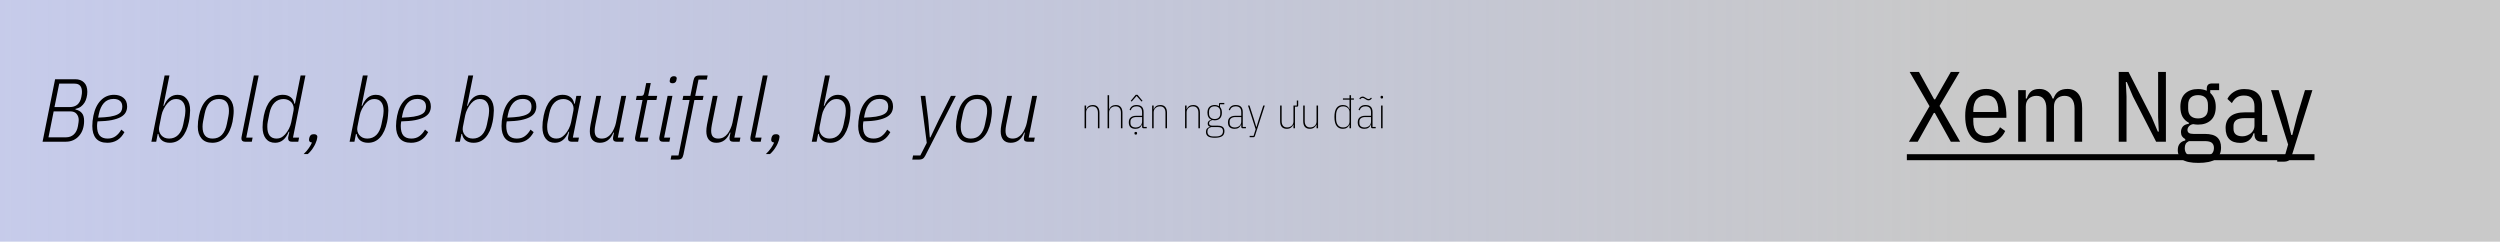 <svg width="1676" height="162" viewBox="0 0 1676 162" fill="none" xmlns="http://www.w3.org/2000/svg">
<rect width="1676" height="162" fill="url(#paint0_linear_428_23)"/>
<path d="M36.939 53.12H50.379C52.899 53.12 54.879 53.84 56.319 55.28C57.799 56.68 58.539 58.78 58.539 61.58C58.539 62.86 58.379 64.12 58.059 65.36C57.779 66.6 57.319 67.74 56.679 68.78C56.039 69.82 55.219 70.72 54.219 71.48C53.219 72.2 52.019 72.7 50.619 72.98L50.559 73.4C52.439 73.8 53.879 74.6 54.879 75.8C55.879 76.96 56.379 78.72 56.379 81.08C56.379 83.04 56.099 84.88 55.539 86.6C54.979 88.28 54.159 89.74 53.079 90.98C52.039 92.22 50.759 93.2 49.239 93.92C47.719 94.64 46.019 95 44.139 95H28.539L36.939 53.12ZM44.199 92.06C46.319 92.06 48.079 91.42 49.479 90.14C50.879 88.86 51.799 87.02 52.239 84.62C52.439 83.5 52.579 82.62 52.659 81.98C52.739 81.34 52.779 80.86 52.779 80.54C52.779 78.86 52.299 77.46 51.339 76.34C50.419 75.22 48.999 74.66 47.079 74.66H35.979L32.499 92.06H44.199ZM46.719 71.78C51.039 71.78 53.639 69.54 54.519 65.06C54.719 64.14 54.839 63.4 54.879 62.84C54.919 62.28 54.939 61.84 54.939 61.52C54.939 59.84 54.559 58.52 53.799 57.56C53.039 56.56 51.719 56.06 49.839 56.06H39.699L36.519 71.78H46.719ZM71.965 95.72C68.565 95.72 66.025 94.74 64.345 92.78C62.705 90.82 61.885 88.06 61.885 84.5C61.885 83.46 61.945 82.34 62.065 81.14C62.225 79.9 62.405 78.74 62.605 77.66C63.485 73.26 65.125 69.82 67.525 67.34C69.965 64.82 72.945 63.56 76.465 63.56C78.985 63.56 81.065 64.22 82.705 65.54C84.385 66.86 85.225 68.82 85.225 71.42C85.225 72.9 84.885 74.24 84.205 75.44C83.565 76.6 82.465 77.62 80.905 78.5C79.345 79.34 77.285 80.02 74.725 80.54C72.205 81.02 69.085 81.3 65.365 81.38C65.245 81.98 65.165 82.56 65.125 83.12C65.085 83.64 65.065 84.08 65.065 84.44C65.065 87.36 65.645 89.5 66.805 90.86C68.005 92.22 69.785 92.9 72.145 92.9C74.265 92.9 76.065 92.36 77.545 91.28C79.025 90.2 80.285 88.74 81.325 86.9L83.425 88.58C82.145 90.98 80.525 92.78 78.565 93.98C76.645 95.14 74.445 95.72 71.965 95.72ZM76.165 66.32C73.445 66.32 71.265 67.24 69.625 69.08C68.025 70.88 66.905 73.34 66.265 76.46L65.785 78.86C69.025 78.74 71.685 78.52 73.765 78.2C75.885 77.84 77.545 77.36 78.745 76.76C79.985 76.16 80.825 75.44 81.265 74.6C81.745 73.72 81.985 72.72 81.985 71.6C81.985 69.72 81.445 68.38 80.365 67.58C79.325 66.74 77.925 66.32 76.165 66.32ZM110.361 50.6H113.601L109.521 70.94H109.941C111.941 66.02 114.981 63.56 119.061 63.56C121.701 63.56 123.761 64.5 125.241 66.38C126.721 68.22 127.461 70.76 127.461 74C127.461 74.96 127.381 76.16 127.221 77.6C127.101 79 126.901 80.38 126.621 81.74C125.701 86.22 124.141 89.68 121.941 92.12C119.781 94.52 117.101 95.72 113.901 95.72C111.781 95.72 110.041 95.22 108.681 94.22C107.321 93.18 106.481 91.7 106.161 89.78H105.741L104.721 95H101.481L110.361 50.6ZM113.361 92.9C115.761 92.9 117.781 92.1 119.421 90.5C121.061 88.86 122.201 86.48 122.841 83.36L123.981 77.66C124.061 77.18 124.121 76.64 124.161 76.04C124.241 75.44 124.281 74.86 124.281 74.3C124.281 71.7 123.741 69.74 122.661 68.42C121.621 67.06 120.081 66.38 118.041 66.38C116.921 66.38 115.921 66.6 115.041 67.04C114.161 67.48 113.261 68.2 112.341 69.2C111.341 70.32 110.481 71.6 109.761 73.04C109.041 74.44 108.541 75.84 108.261 77.24L106.701 85.1C106.501 86.14 106.521 87.14 106.761 88.1C107.001 89.02 107.421 89.84 108.021 90.56C108.621 91.28 109.381 91.86 110.301 92.3C111.221 92.7 112.241 92.9 113.361 92.9ZM142.327 95.72C139.127 95.72 136.707 94.74 135.067 92.78C133.427 90.82 132.607 88.22 132.607 84.98C132.607 83.82 132.667 82.62 132.787 81.38C132.947 80.1 133.147 78.86 133.387 77.66C133.787 75.54 134.387 73.62 135.187 71.9C135.987 70.14 136.947 68.66 138.067 67.46C139.227 66.22 140.547 65.26 142.027 64.58C143.507 63.9 145.147 63.56 146.947 63.56C150.147 63.56 152.567 64.54 154.207 66.5C155.847 68.46 156.667 71.06 156.667 74.3C156.667 75.46 156.587 76.68 156.427 77.96C156.307 79.2 156.127 80.42 155.887 81.62C155.447 83.74 154.827 85.68 154.027 87.44C153.267 89.16 152.307 90.64 151.147 91.88C150.027 93.08 148.727 94.02 147.247 94.7C145.767 95.38 144.127 95.72 142.327 95.72ZM142.507 92.9C145.107 92.9 147.187 92.06 148.747 90.38C150.347 88.7 151.467 86.24 152.107 83L153.127 77.9C153.367 76.7 153.487 75.52 153.487 74.36C153.487 69.04 151.247 66.38 146.767 66.38C144.167 66.38 142.067 67.22 140.467 68.9C138.907 70.58 137.807 73.04 137.167 76.28L136.147 81.38C135.907 82.58 135.787 83.76 135.787 84.92C135.787 90.24 138.027 92.9 142.507 92.9ZM164.246 95C162.646 95 161.846 94.28 161.846 92.84C161.846 92.6 161.866 92.32 161.906 92C161.946 91.64 162.006 91.32 162.086 91.04L170.186 50.6H173.426L165.086 92.24H169.346L168.806 95H164.246ZM195.585 95C193.985 95 193.185 94.28 193.185 92.84C193.185 92.6 193.185 92.34 193.185 92.06C193.225 91.74 193.285 91.48 193.365 91.28L193.965 88.34H193.545C191.545 93.26 188.505 95.72 184.425 95.72C181.785 95.72 179.725 94.8 178.245 92.96C176.765 91.08 176.025 88.52 176.025 85.28C176.025 84.32 176.085 83.14 176.205 81.74C176.365 80.3 176.585 78.9 176.865 77.54C177.785 73.06 179.325 69.62 181.485 67.22C183.685 64.78 186.385 63.56 189.585 63.56C191.705 63.56 193.445 64.08 194.805 65.12C196.165 66.12 197.005 67.58 197.325 69.5H197.745L201.525 50.6H204.765L196.425 92.24H200.505L199.965 95H195.585ZM185.445 92.9C186.565 92.9 187.565 92.68 188.445 92.24C189.325 91.8 190.225 91.08 191.145 90.08C192.145 88.96 193.005 87.7 193.725 86.3C194.445 84.86 194.945 83.44 195.225 82.04L196.785 74.18C196.985 73.14 196.965 72.16 196.725 71.24C196.485 70.28 196.065 69.44 195.465 68.72C194.865 68 194.105 67.44 193.185 67.04C192.265 66.6 191.245 66.38 190.125 66.38C187.725 66.38 185.705 67.2 184.065 68.84C182.425 70.44 181.285 72.8 180.645 75.92L179.505 81.62C179.425 82.1 179.345 82.64 179.265 83.24C179.225 83.84 179.205 84.42 179.205 84.98C179.205 87.58 179.725 89.56 180.765 90.92C181.845 92.24 183.405 92.9 185.445 92.9ZM210.475 89.96C211.195 89.96 211.755 90.12 212.155 90.44C212.555 90.76 212.755 91.18 212.755 91.7C212.755 91.98 212.695 92.36 212.575 92.84C212.495 93.28 212.415 93.66 212.335 93.98C212.135 94.66 211.855 95.4 211.495 96.2C211.135 97.04 210.695 97.86 210.175 98.66C209.695 99.5 209.115 100.32 208.435 101.12C207.795 101.92 207.095 102.64 206.335 103.28H203.575C205.015 101.92 206.175 100.58 207.055 99.26C207.935 97.98 208.635 96.74 209.155 95.54C207.835 95.42 207.175 94.84 207.175 93.8C207.175 93.28 207.275 92.68 207.475 92C207.675 91.4 207.975 90.92 208.375 90.56C208.815 90.16 209.515 89.96 210.475 89.96ZM243.252 50.6H246.492L242.412 70.94H242.832C244.832 66.02 247.872 63.56 251.952 63.56C254.592 63.56 256.652 64.5 258.132 66.38C259.612 68.22 260.352 70.76 260.352 74C260.352 74.96 260.272 76.16 260.112 77.6C259.992 79 259.792 80.38 259.512 81.74C258.592 86.22 257.032 89.68 254.832 92.12C252.672 94.52 249.992 95.72 246.792 95.72C244.672 95.72 242.932 95.22 241.572 94.22C240.212 93.18 239.372 91.7 239.052 89.78H238.632L237.612 95H234.372L243.252 50.6ZM246.252 92.9C248.652 92.9 250.672 92.1 252.312 90.5C253.952 88.86 255.092 86.48 255.732 83.36L256.872 77.66C256.952 77.18 257.012 76.64 257.052 76.04C257.132 75.44 257.172 74.86 257.172 74.3C257.172 71.7 256.632 69.74 255.552 68.42C254.512 67.06 252.972 66.38 250.932 66.38C249.812 66.38 248.812 66.6 247.932 67.04C247.052 67.48 246.152 68.2 245.232 69.2C244.232 70.32 243.372 71.6 242.652 73.04C241.932 74.44 241.432 75.84 241.152 77.24L239.592 85.1C239.392 86.14 239.412 87.14 239.652 88.1C239.892 89.02 240.312 89.84 240.912 90.56C241.512 91.28 242.272 91.86 243.192 92.3C244.112 92.7 245.132 92.9 246.252 92.9ZM275.578 95.72C272.178 95.72 269.638 94.74 267.958 92.78C266.318 90.82 265.498 88.06 265.498 84.5C265.498 83.46 265.558 82.34 265.678 81.14C265.838 79.9 266.018 78.74 266.218 77.66C267.098 73.26 268.738 69.82 271.138 67.34C273.578 64.82 276.558 63.56 280.078 63.56C282.598 63.56 284.678 64.22 286.318 65.54C287.998 66.86 288.838 68.82 288.838 71.42C288.838 72.9 288.498 74.24 287.818 75.44C287.178 76.6 286.078 77.62 284.518 78.5C282.958 79.34 280.898 80.02 278.338 80.54C275.818 81.02 272.698 81.3 268.978 81.38C268.858 81.98 268.778 82.56 268.738 83.12C268.698 83.64 268.678 84.08 268.678 84.44C268.678 87.36 269.258 89.5 270.418 90.86C271.618 92.22 273.398 92.9 275.758 92.9C277.878 92.9 279.678 92.36 281.158 91.28C282.638 90.2 283.898 88.74 284.938 86.9L287.038 88.58C285.758 90.98 284.138 92.78 282.178 93.98C280.258 95.14 278.058 95.72 275.578 95.72ZM279.778 66.32C277.058 66.32 274.878 67.24 273.238 69.08C271.638 70.88 270.518 73.34 269.878 76.46L269.398 78.86C272.638 78.74 275.298 78.52 277.378 78.2C279.498 77.84 281.158 77.36 282.358 76.76C283.598 76.16 284.438 75.44 284.878 74.6C285.358 73.72 285.598 72.72 285.598 71.6C285.598 69.72 285.058 68.38 283.978 67.58C282.938 66.74 281.538 66.32 279.778 66.32ZM313.975 50.6H317.215L313.135 70.94H313.555C315.555 66.02 318.595 63.56 322.675 63.56C325.315 63.56 327.375 64.5 328.855 66.38C330.335 68.22 331.075 70.76 331.075 74C331.075 74.96 330.995 76.16 330.835 77.6C330.715 79 330.515 80.38 330.235 81.74C329.315 86.22 327.755 89.68 325.555 92.12C323.395 94.52 320.715 95.72 317.515 95.72C315.395 95.72 313.655 95.22 312.295 94.22C310.935 93.18 310.095 91.7 309.775 89.78H309.355L308.335 95H305.095L313.975 50.6ZM316.975 92.9C319.375 92.9 321.395 92.1 323.035 90.5C324.675 88.86 325.815 86.48 326.455 83.36L327.595 77.66C327.675 77.18 327.735 76.64 327.775 76.04C327.855 75.44 327.895 74.86 327.895 74.3C327.895 71.7 327.355 69.74 326.275 68.42C325.235 67.06 323.695 66.38 321.655 66.38C320.535 66.38 319.535 66.6 318.655 67.04C317.775 67.48 316.875 68.2 315.955 69.2C314.955 70.32 314.095 71.6 313.375 73.04C312.655 74.44 312.155 75.84 311.875 77.24L310.315 85.1C310.115 86.14 310.135 87.14 310.375 88.1C310.615 89.02 311.035 89.84 311.635 90.56C312.235 91.28 312.995 91.86 313.915 92.3C314.835 92.7 315.855 92.9 316.975 92.9ZM346.301 95.72C342.901 95.72 340.361 94.74 338.681 92.78C337.041 90.82 336.221 88.06 336.221 84.5C336.221 83.46 336.281 82.34 336.401 81.14C336.561 79.9 336.741 78.74 336.941 77.66C337.821 73.26 339.461 69.82 341.861 67.34C344.301 64.82 347.281 63.56 350.801 63.56C353.321 63.56 355.401 64.22 357.041 65.54C358.721 66.86 359.561 68.82 359.561 71.42C359.561 72.9 359.221 74.24 358.541 75.44C357.901 76.6 356.801 77.62 355.241 78.5C353.681 79.34 351.621 80.02 349.061 80.54C346.541 81.02 343.421 81.3 339.701 81.38C339.581 81.98 339.501 82.56 339.461 83.12C339.421 83.64 339.401 84.08 339.401 84.44C339.401 87.36 339.981 89.5 341.141 90.86C342.341 92.22 344.121 92.9 346.481 92.9C348.601 92.9 350.401 92.36 351.881 91.28C353.361 90.2 354.621 88.74 355.661 86.9L357.761 88.58C356.481 90.98 354.861 92.78 352.901 93.98C350.981 95.14 348.781 95.72 346.301 95.72ZM350.501 66.32C347.781 66.32 345.601 67.24 343.961 69.08C342.361 70.88 341.241 73.34 340.601 76.46L340.121 78.86C343.361 78.74 346.021 78.52 348.101 78.2C350.221 77.84 351.881 77.36 353.081 76.76C354.321 76.16 355.161 75.44 355.601 74.6C356.081 73.72 356.321 72.72 356.321 71.6C356.321 69.72 355.781 68.38 354.701 67.58C353.661 66.74 352.261 66.32 350.501 66.32ZM383.203 95C381.603 95 380.803 94.28 380.803 92.84C380.803 92.6 380.823 92.32 380.863 92C380.903 91.64 380.963 91.32 381.043 91.04L381.583 88.34H381.163C379.163 93.26 376.123 95.72 372.043 95.72C369.403 95.72 367.343 94.8 365.863 92.96C364.383 91.08 363.643 88.52 363.643 85.28C363.643 84.32 363.703 83.14 363.823 81.74C363.983 80.3 364.203 78.9 364.483 77.54C365.403 73.06 366.943 69.62 369.103 67.22C371.303 64.78 374.003 63.56 377.203 63.56C379.323 63.56 381.063 64.08 382.423 65.12C383.783 66.12 384.623 67.58 384.943 69.5H385.363L386.383 64.28H389.623L384.043 92.24H388.123L387.583 95H383.203ZM373.063 92.9C374.183 92.9 375.183 92.68 376.062 92.24C376.943 91.8 377.843 91.08 378.763 90.08C379.763 89 380.623 87.74 381.343 86.3C382.063 84.86 382.563 83.44 382.843 82.04L384.403 74.18C384.603 73.14 384.583 72.16 384.343 71.24C384.103 70.28 383.683 69.44 383.083 68.72C382.483 68 381.723 67.44 380.803 67.04C379.883 66.6 378.863 66.38 377.743 66.38C375.343 66.38 373.323 67.2 371.683 68.84C370.043 70.44 368.903 72.8 368.263 75.92L367.123 81.62C367.043 82.1 366.963 82.64 366.883 83.24C366.843 83.84 366.823 84.42 366.823 84.98C366.823 87.58 367.343 89.56 368.383 90.92C369.463 92.24 371.023 92.9 373.063 92.9ZM402.977 64.28L399.137 83.54C398.977 84.3 398.857 85.06 398.777 85.82C398.697 86.58 398.657 87.2 398.657 87.68C398.657 89.48 399.057 90.8 399.857 91.64C400.697 92.48 401.877 92.9 403.397 92.9C404.637 92.9 405.777 92.64 406.817 92.12C407.857 91.56 408.777 90.78 409.577 89.78C410.377 88.78 411.057 87.62 411.617 86.3C412.217 84.98 412.657 83.66 412.937 82.34L416.537 64.28H419.777L414.197 92.24H418.277L417.737 95H413.357C411.757 95 410.957 94.28 410.957 92.84C410.957 92.6 410.977 92.32 411.017 92C411.057 91.64 411.117 91.32 411.197 91.04L411.617 88.88H411.197C409.357 93.44 406.337 95.72 402.137 95.72C399.937 95.72 398.257 95.04 397.097 93.68C395.977 92.32 395.417 90.42 395.417 87.98C395.417 86.7 395.577 85.2 395.897 83.48L399.737 64.28H402.977ZM428.112 95C426.512 95 425.712 94.28 425.712 92.84C425.712 92.6 425.732 92.32 425.772 92C425.812 91.64 425.872 91.32 425.952 91.04L430.752 67.04H426.312L426.852 64.28H429.612C430.412 64.28 430.932 64.14 431.172 63.86C431.452 63.58 431.692 63.04 431.892 62.24L433.212 55.7H436.272L434.532 64.28H440.592L440.052 67.04H433.992L428.952 92.24H434.712L434.172 95H428.112ZM450.922 55.82C449.602 55.82 448.942 55.32 448.942 54.32C448.942 54 449.042 53.48 449.242 52.76C449.362 52.32 449.622 51.94 450.022 51.62C450.462 51.26 451.022 51.08 451.702 51.08C453.022 51.08 453.682 51.58 453.682 52.58C453.682 52.9 453.582 53.42 453.382 54.14C453.262 54.58 452.982 54.98 452.542 55.34C452.142 55.66 451.602 55.82 450.922 55.82ZM444.382 95C442.782 95 441.982 94.28 441.982 92.84C441.982 92.6 442.002 92.32 442.042 92C442.082 91.64 442.142 91.32 442.222 91.04L447.562 64.28H450.802L445.222 92.24H449.302L448.762 95H444.382ZM458.202 103.52C457.922 104.84 457.502 105.74 456.942 106.22C456.382 106.74 455.482 107 454.242 107H449.562L450.102 104.24H454.842L462.282 67.04H457.542L458.082 64.28H462.822L464.862 54.08C465.142 52.76 465.562 51.86 466.122 51.38C466.682 50.86 467.582 50.6 468.822 50.6H474.402L473.862 53.36H468.282L466.062 64.28H471.642L471.102 67.04H465.522L458.202 103.52ZM481.083 64.28L477.243 83.54C477.083 84.3 476.963 85.06 476.883 85.82C476.803 86.58 476.763 87.2 476.763 87.68C476.763 89.48 477.163 90.8 477.963 91.64C478.803 92.48 479.983 92.9 481.503 92.9C482.743 92.9 483.883 92.64 484.923 92.12C485.963 91.56 486.883 90.78 487.683 89.78C488.483 88.78 489.163 87.62 489.723 86.3C490.323 84.98 490.763 83.66 491.043 82.34L494.643 64.28H497.883L492.303 92.24H496.383L495.843 95H491.463C489.863 95 489.063 94.28 489.063 92.84C489.063 92.6 489.083 92.32 489.123 92C489.163 91.64 489.223 91.32 489.303 91.04L489.723 88.88H489.303C487.463 93.44 484.443 95.72 480.243 95.72C478.043 95.72 476.363 95.04 475.203 93.68C474.083 92.32 473.523 90.42 473.523 87.98C473.523 86.7 473.683 85.2 474.003 83.48L477.843 64.28H481.083ZM505.437 95C503.837 95 503.037 94.28 503.037 92.84C503.037 92.6 503.057 92.32 503.097 92C503.137 91.64 503.197 91.32 503.277 91.04L511.377 50.6H514.617L506.277 92.24H510.537L509.997 95H505.437ZM520.318 89.96C521.038 89.96 521.598 90.12 521.998 90.44C522.398 90.76 522.598 91.18 522.598 91.7C522.598 91.98 522.538 92.36 522.418 92.84C522.338 93.28 522.258 93.66 522.178 93.98C521.978 94.66 521.698 95.4 521.338 96.2C520.978 97.04 520.538 97.86 520.018 98.66C519.538 99.5 518.958 100.32 518.278 101.12C517.638 101.92 516.938 102.64 516.178 103.28H513.418C514.858 101.92 516.018 100.58 516.898 99.26C517.778 97.98 518.478 96.74 518.998 95.54C517.678 95.42 517.018 94.84 517.018 93.8C517.018 93.28 517.118 92.68 517.318 92C517.518 91.4 517.818 90.92 518.218 90.56C518.658 90.16 519.358 89.96 520.318 89.96ZM553.096 50.6H556.336L552.256 70.94H552.676C554.676 66.02 557.716 63.56 561.796 63.56C564.436 63.56 566.496 64.5 567.976 66.38C569.456 68.22 570.196 70.76 570.196 74C570.196 74.96 570.116 76.16 569.956 77.6C569.836 79 569.636 80.38 569.356 81.74C568.436 86.22 566.876 89.68 564.676 92.12C562.516 94.52 559.836 95.72 556.636 95.72C554.516 95.72 552.776 95.22 551.416 94.22C550.056 93.18 549.216 91.7 548.896 89.78H548.476L547.456 95H544.216L553.096 50.6ZM556.096 92.9C558.496 92.9 560.516 92.1 562.156 90.5C563.796 88.86 564.936 86.48 565.576 83.36L566.716 77.66C566.796 77.18 566.856 76.64 566.896 76.04C566.976 75.44 567.016 74.86 567.016 74.3C567.016 71.7 566.476 69.74 565.396 68.42C564.356 67.06 562.816 66.38 560.776 66.38C559.656 66.38 558.656 66.6 557.776 67.04C556.896 67.48 555.996 68.2 555.076 69.2C554.076 70.32 553.216 71.6 552.496 73.04C551.776 74.44 551.276 75.84 550.996 77.24L549.436 85.1C549.236 86.14 549.256 87.14 549.496 88.1C549.736 89.02 550.156 89.84 550.756 90.56C551.356 91.28 552.116 91.86 553.036 92.3C553.956 92.7 554.976 92.9 556.096 92.9ZM585.422 95.72C582.022 95.72 579.482 94.74 577.802 92.78C576.162 90.82 575.342 88.06 575.342 84.5C575.342 83.46 575.402 82.34 575.522 81.14C575.682 79.9 575.862 78.74 576.062 77.66C576.942 73.26 578.582 69.82 580.982 67.34C583.422 64.82 586.402 63.56 589.922 63.56C592.442 63.56 594.522 64.22 596.162 65.54C597.842 66.86 598.682 68.82 598.682 71.42C598.682 72.9 598.342 74.24 597.662 75.44C597.022 76.6 595.922 77.62 594.362 78.5C592.802 79.34 590.742 80.02 588.182 80.54C585.662 81.02 582.542 81.3 578.822 81.38C578.702 81.98 578.622 82.56 578.582 83.12C578.542 83.64 578.522 84.08 578.522 84.44C578.522 87.36 579.102 89.5 580.262 90.86C581.462 92.22 583.242 92.9 585.602 92.9C587.722 92.9 589.522 92.36 591.002 91.28C592.482 90.2 593.742 88.74 594.782 86.9L596.882 88.58C595.602 90.98 593.982 92.78 592.022 93.98C590.102 95.14 587.902 95.72 585.422 95.72ZM589.622 66.32C586.902 66.32 584.722 67.24 583.082 69.08C581.482 70.88 580.362 73.34 579.722 76.46L579.242 78.86C582.482 78.74 585.142 78.52 587.222 78.2C589.342 77.84 591.002 77.36 592.202 76.76C593.442 76.16 594.282 75.44 594.722 74.6C595.202 73.72 595.442 72.72 595.442 71.6C595.442 69.72 594.902 68.38 593.822 67.58C592.782 66.74 591.382 66.32 589.622 66.32ZM637.498 64.28H640.798L620.278 104.42C619.758 105.42 619.178 106.1 618.538 106.46C617.938 106.82 617.138 107 616.138 107H611.578L612.118 104.24H616.978L621.298 95.78L617.218 64.28H620.338L622.318 80.48L623.338 92.12H623.758L629.398 80.3L637.498 64.28ZM650.628 95.72C647.428 95.72 645.008 94.74 643.368 92.78C641.728 90.82 640.908 88.22 640.908 84.98C640.908 83.82 640.968 82.62 641.088 81.38C641.248 80.1 641.448 78.86 641.688 77.66C642.088 75.54 642.688 73.62 643.488 71.9C644.288 70.14 645.248 68.66 646.368 67.46C647.528 66.22 648.848 65.26 650.328 64.58C651.808 63.9 653.448 63.56 655.248 63.56C658.448 63.56 660.868 64.54 662.508 66.5C664.148 68.46 664.968 71.06 664.968 74.3C664.968 75.46 664.888 76.68 664.728 77.96C664.608 79.2 664.428 80.42 664.188 81.62C663.748 83.74 663.128 85.68 662.328 87.44C661.568 89.16 660.608 90.64 659.448 91.88C658.328 93.08 657.028 94.02 655.548 94.7C654.068 95.38 652.428 95.72 650.628 95.72ZM650.808 92.9C653.408 92.9 655.488 92.06 657.048 90.38C658.648 88.7 659.768 86.24 660.408 83L661.428 77.9C661.668 76.7 661.788 75.52 661.788 74.36C661.788 69.04 659.548 66.38 655.068 66.38C652.468 66.38 650.368 67.22 648.768 68.9C647.208 70.58 646.108 73.04 645.468 76.28L644.448 81.38C644.208 82.58 644.088 83.76 644.088 84.92C644.088 90.24 646.328 92.9 650.808 92.9ZM678.426 64.28L674.586 83.54C674.426 84.3 674.306 85.06 674.226 85.82C674.146 86.58 674.106 87.2 674.106 87.68C674.106 89.48 674.506 90.8 675.306 91.64C676.146 92.48 677.326 92.9 678.846 92.9C680.086 92.9 681.226 92.64 682.266 92.12C683.306 91.56 684.226 90.78 685.026 89.78C685.826 88.78 686.506 87.62 687.066 86.3C687.666 84.98 688.106 83.66 688.386 82.34L691.986 64.28H695.226L689.646 92.24H693.726L693.186 95H688.806C687.206 95 686.406 94.28 686.406 92.84C686.406 92.6 686.426 92.32 686.466 92C686.506 91.64 686.566 91.32 686.646 91.04L687.066 88.88H686.646C684.806 93.44 681.786 95.72 677.586 95.72C675.386 95.72 673.706 95.04 672.546 93.68C671.426 92.32 670.866 90.42 670.866 87.98C670.866 86.7 671.026 85.2 671.346 83.48L675.186 64.28H678.426Z" fill="black"/>
<path d="M727.108 86V70.76H728.128V73.1H728.338C728.598 72.28 729.098 71.63 729.838 71.15C730.598 70.65 731.528 70.4 732.628 70.4C734.048 70.4 735.138 70.84 735.898 71.72C736.678 72.6 737.068 73.88 737.068 75.56V86H736.048V75.59C736.048 74.23 735.738 73.18 735.118 72.44C734.498 71.68 733.588 71.3 732.388 71.3C731.808 71.3 731.258 71.39 730.738 71.57C730.238 71.75 729.788 72.02 729.388 72.38C729.008 72.72 728.698 73.14 728.458 73.64C728.238 74.12 728.128 74.67 728.128 75.29V86H727.108ZM742.525 63.8H743.545V73.1H743.755C744.015 72.28 744.515 71.63 745.255 71.15C746.015 70.65 746.945 70.4 748.045 70.4C749.465 70.4 750.555 70.84 751.315 71.72C752.095 72.6 752.485 73.88 752.485 75.56V86H751.465V75.59C751.465 74.23 751.155 73.18 750.535 72.44C749.915 71.68 749.005 71.3 747.805 71.3C747.225 71.3 746.675 71.39 746.155 71.57C745.655 71.75 745.205 72.02 744.805 72.38C744.425 72.72 744.115 73.14 743.875 73.64C743.655 74.12 743.545 74.67 743.545 75.29V86H742.525V63.8ZM766.703 86C766.003 86 765.653 85.65 765.653 84.95V83.63H765.443C765.163 84.47 764.663 85.14 763.943 85.64C763.223 86.12 762.313 86.36 761.213 86.36C759.793 86.36 758.693 86.01 757.913 85.31C757.133 84.59 756.743 83.49 756.743 82.01C756.743 80.55 757.173 79.46 758.033 78.74C758.913 78 760.153 77.63 761.753 77.63H765.653V75.29C765.653 73.85 765.333 72.83 764.693 72.23C764.073 71.61 763.143 71.3 761.903 71.3C760.923 71.3 760.113 71.51 759.473 71.93C758.833 72.33 758.333 73.02 757.973 74L757.253 73.52C757.633 72.54 758.193 71.78 758.933 71.24C759.693 70.68 760.693 70.4 761.933 70.4C763.513 70.4 764.693 70.79 765.473 71.57C766.273 72.35 766.673 73.55 766.673 75.17V85.1H768.773V86H766.703ZM761.333 85.46C761.933 85.46 762.493 85.37 763.013 85.19C763.533 85.01 763.983 84.76 764.363 84.44C764.763 84.1 765.073 83.69 765.293 83.21C765.533 82.71 765.653 82.14 765.653 81.5V78.47H761.753C760.593 78.47 759.653 78.73 758.933 79.25C758.213 79.75 757.853 80.47 757.853 81.41V82.52C757.853 83.46 758.173 84.19 758.813 84.71C759.473 85.21 760.313 85.46 761.333 85.46ZM762.593 63.56L765.953 67.61L765.323 68.09L761.993 64.34L758.663 68.09L758.033 67.61L761.393 63.56H762.593ZM761.423 90.23C761.103 90.23 760.873 90.16 760.733 90.02C760.613 89.88 760.553 89.7 760.553 89.48V89.18C760.553 88.96 760.613 88.78 760.733 88.64C760.873 88.5 761.103 88.43 761.423 88.43C761.743 88.43 761.963 88.5 762.083 88.64C762.223 88.78 762.293 88.96 762.293 89.18V89.48C762.293 89.7 762.223 89.88 762.083 90.02C761.963 90.16 761.743 90.23 761.423 90.23ZM772.393 86V70.76H773.413V73.1H773.623C773.883 72.28 774.383 71.63 775.123 71.15C775.883 70.65 776.813 70.4 777.913 70.4C779.333 70.4 780.423 70.84 781.183 71.72C781.963 72.6 782.353 73.88 782.353 75.56V86H781.333V75.59C781.333 74.23 781.023 73.18 780.403 72.44C779.783 71.68 778.873 71.3 777.673 71.3C777.093 71.3 776.543 71.39 776.023 71.57C775.523 71.75 775.073 72.02 774.673 72.38C774.293 72.72 773.983 73.14 773.743 73.64C773.523 74.12 773.413 74.67 773.413 75.29V86H772.393ZM794.468 86V70.76H795.488V73.1H795.698C795.958 72.28 796.458 71.63 797.198 71.15C797.958 70.65 798.888 70.4 799.988 70.4C801.408 70.4 802.498 70.84 803.258 71.72C804.038 72.6 804.428 73.88 804.428 75.56V86H803.408V75.59C803.408 74.23 803.098 73.18 802.478 72.44C801.858 71.68 800.948 71.3 799.748 71.3C799.168 71.3 798.618 71.39 798.098 71.57C797.598 71.75 797.148 72.02 796.748 72.38C796.368 72.72 796.058 73.14 795.818 73.64C795.598 74.12 795.488 74.67 795.488 75.29V86H794.468ZM820.865 87.89C820.865 89.49 820.335 90.63 819.275 91.31C818.215 92.01 816.565 92.36 814.325 92.36C812.205 92.36 810.695 92.02 809.795 91.34C808.915 90.66 808.475 89.69 808.475 88.43C808.475 87.47 808.705 86.73 809.165 86.21C809.625 85.69 810.245 85.32 811.025 85.1V84.89C810.565 84.73 810.215 84.47 809.975 84.11C809.755 83.75 809.645 83.31 809.645 82.79C809.645 82.15 809.855 81.61 810.275 81.17C810.715 80.73 811.275 80.48 811.955 80.42V80.18C811.155 79.82 810.535 79.26 810.095 78.5C809.675 77.72 809.465 76.73 809.465 75.53C809.465 73.83 809.895 72.55 810.755 71.69C811.635 70.83 812.825 70.4 814.325 70.4C815.445 70.4 816.405 70.66 817.205 71.18V69.92C817.205 69.58 817.265 69.35 817.385 69.23C817.525 69.09 817.765 69.02 818.105 69.02H820.775V69.92H817.895V71.72C818.735 72.6 819.155 73.87 819.155 75.53C819.155 77.23 818.725 78.51 817.865 79.37C817.005 80.23 815.825 80.66 814.325 80.66C813.765 80.66 813.245 80.6 812.765 80.48C811.305 80.88 810.575 81.59 810.575 82.61C810.575 83.15 810.735 83.56 811.055 83.84C811.395 84.12 811.965 84.26 812.765 84.26H816.365C817.985 84.26 819.135 84.57 819.815 85.19C820.515 85.81 820.865 86.71 820.865 87.89ZM819.875 87.92C819.875 87.02 819.615 86.34 819.095 85.88C818.595 85.42 817.665 85.19 816.305 85.19H811.925C811.185 85.43 810.585 85.77 810.125 86.21C809.685 86.67 809.465 87.37 809.465 88.31C809.465 89.33 809.805 90.11 810.485 90.65C811.185 91.21 812.195 91.49 813.515 91.49H815.105C816.665 91.49 817.845 91.2 818.645 90.62C819.465 90.06 819.875 89.16 819.875 87.92ZM814.325 79.79C815.545 79.79 816.475 79.46 817.115 78.8C817.755 78.14 818.075 77.27 818.075 76.19V74.87C818.075 73.79 817.755 72.92 817.115 72.26C816.475 71.6 815.545 71.27 814.325 71.27C813.105 71.27 812.165 71.6 811.505 72.26C810.865 72.92 810.545 73.79 810.545 74.87V76.19C810.545 77.27 810.865 78.14 811.505 78.8C812.165 79.46 813.105 79.79 814.325 79.79ZM833.183 86C832.483 86 832.133 85.65 832.133 84.95V83.63H831.923C831.643 84.47 831.143 85.14 830.423 85.64C829.703 86.12 828.793 86.36 827.693 86.36C826.273 86.36 825.173 86.01 824.393 85.31C823.613 84.59 823.223 83.49 823.223 82.01C823.223 80.55 823.653 79.46 824.513 78.74C825.393 78 826.633 77.63 828.233 77.63H832.133V75.29C832.133 73.85 831.813 72.83 831.173 72.23C830.553 71.61 829.623 71.3 828.383 71.3C827.403 71.3 826.593 71.51 825.953 71.93C825.313 72.33 824.813 73.02 824.453 74L823.733 73.52C824.113 72.54 824.673 71.78 825.413 71.24C826.173 70.68 827.173 70.4 828.413 70.4C829.993 70.4 831.173 70.79 831.953 71.57C832.753 72.35 833.153 73.55 833.153 75.17V85.1H835.253V86H833.183ZM827.813 85.46C828.413 85.46 828.973 85.37 829.493 85.19C830.013 85.01 830.463 84.76 830.843 84.44C831.243 84.1 831.553 83.69 831.773 83.21C832.013 82.71 832.133 82.14 832.133 81.5V78.47H828.233C827.073 78.47 826.133 78.73 825.413 79.25C824.693 79.75 824.333 80.47 824.333 81.41V82.52C824.333 83.46 824.653 84.19 825.293 84.71C825.953 85.21 826.793 85.46 827.813 85.46ZM846.887 70.76H847.907L841.337 91.07C841.217 91.43 841.077 91.67 840.917 91.79C840.757 91.93 840.487 92 840.107 92H837.767V91.1H840.377L841.787 86.63L836.657 70.76H837.677L840.647 79.97L842.207 85.1H842.357L843.917 79.97L846.887 70.76ZM866.923 83.66C866.643 84.46 866.133 85.11 865.393 85.61C864.653 86.11 863.733 86.36 862.633 86.36C861.193 86.36 860.093 85.93 859.333 85.07C858.573 84.19 858.193 82.9 858.193 81.2V70.76H859.213V81.17C859.213 82.51 859.523 83.56 860.143 84.32C860.763 85.06 861.673 85.43 862.873 85.43C863.433 85.43 863.973 85.34 864.493 85.16C865.013 84.98 865.463 84.72 865.843 84.38C866.243 84.04 866.553 83.63 866.773 83.15C867.013 82.65 867.133 82.09 867.133 81.47V70.76H869.383V67.4H870.313V70.55C870.313 70.95 870.243 71.21 870.103 71.33C869.983 71.45 869.723 71.51 869.323 71.51H868.153V86H867.133V83.66H866.923ZM882.609 83.66H882.399C882.119 84.46 881.609 85.11 880.869 85.61C880.129 86.11 879.209 86.36 878.109 86.36C876.669 86.36 875.569 85.93 874.809 85.07C874.049 84.19 873.669 82.9 873.669 81.2V70.76H874.689V81.17C874.689 82.51 874.999 83.56 875.619 84.32C876.239 85.06 877.149 85.43 878.349 85.43C878.909 85.43 879.449 85.34 879.969 85.16C880.489 84.98 880.939 84.72 881.319 84.38C881.719 84.04 882.029 83.63 882.249 83.15C882.489 82.65 882.609 82.09 882.609 81.47V70.76H883.629V86H882.609V83.66ZM904.714 83.63H904.504C904.224 84.47 903.714 85.14 902.974 85.64C902.254 86.12 901.354 86.36 900.274 86.36C898.454 86.36 897.054 85.71 896.074 84.41C895.094 83.11 894.604 81.1 894.604 78.38C894.604 75.66 895.094 73.65 896.074 72.35C897.054 71.05 898.454 70.4 900.274 70.4C901.354 70.4 902.254 70.64 902.974 71.12C903.714 71.58 904.224 72.24 904.504 73.1H904.714V66.8H900.304V65.96H904.714V63.8H905.734V65.96H907.654V66.8H905.734V86H904.714V83.63ZM900.454 85.43C901.054 85.43 901.614 85.34 902.134 85.16C902.654 84.98 903.104 84.72 903.484 84.38C903.864 84.04 904.164 83.63 904.384 83.15C904.604 82.65 904.714 82.1 904.714 81.5V75.2C904.714 74.6 904.604 74.06 904.384 73.58C904.164 73.08 903.864 72.67 903.484 72.35C903.104 72.01 902.654 71.75 902.134 71.57C901.614 71.39 901.054 71.3 900.454 71.3C898.914 71.3 897.734 71.83 896.914 72.89C896.114 73.93 895.714 75.38 895.714 77.24V79.52C895.714 81.38 896.114 82.83 896.914 83.87C897.734 84.91 898.914 85.43 900.454 85.43ZM920.185 86C919.485 86 919.135 85.65 919.135 84.95V83.63H918.925C918.645 84.47 918.145 85.14 917.425 85.64C916.705 86.12 915.795 86.36 914.695 86.36C913.275 86.36 912.175 86.01 911.395 85.31C910.615 84.59 910.225 83.49 910.225 82.01C910.225 80.55 910.655 79.46 911.515 78.74C912.395 78 913.635 77.63 915.235 77.63H919.135V75.29C919.135 73.85 918.815 72.83 918.175 72.23C917.555 71.61 916.625 71.3 915.385 71.3C914.405 71.3 913.595 71.51 912.955 71.93C912.315 72.33 911.815 73.02 911.455 74L910.735 73.52C911.115 72.54 911.675 71.78 912.415 71.24C913.175 70.68 914.175 70.4 915.415 70.4C916.995 70.4 918.175 70.79 918.955 71.57C919.755 72.35 920.155 73.55 920.155 75.17V85.1H922.255V86H920.185ZM914.815 85.46C915.415 85.46 915.975 85.37 916.495 85.19C917.015 85.01 917.465 84.76 917.845 84.44C918.245 84.1 918.555 83.69 918.775 83.21C919.015 82.71 919.135 82.14 919.135 81.5V78.47H915.235C914.075 78.47 913.135 78.73 912.415 79.25C911.695 79.75 911.335 80.47 911.335 81.41V82.52C911.335 83.46 911.655 84.19 912.295 84.71C912.955 85.21 913.795 85.46 914.815 85.46ZM917.425 67.28C917.085 67.28 916.765 67.22 916.465 67.1C916.165 66.96 915.785 66.73 915.325 66.41C914.905 66.13 914.555 65.93 914.275 65.81C913.995 65.69 913.735 65.63 913.495 65.63C913.175 65.63 912.875 65.71 912.595 65.87C912.335 66.03 912.065 66.27 911.785 66.59L911.275 66.02C911.935 65.18 912.685 64.76 913.525 64.76C913.865 64.76 914.185 64.83 914.485 64.97C914.785 65.09 915.165 65.31 915.625 65.63C916.045 65.91 916.395 66.11 916.675 66.23C916.955 66.35 917.215 66.41 917.455 66.41C917.775 66.41 918.065 66.33 918.325 66.17C918.605 66.01 918.885 65.77 919.165 65.45L919.675 65.99C919.015 66.85 918.265 67.28 917.425 67.28ZM926.386 66.05C926.086 66.05 925.866 65.98 925.726 65.84C925.606 65.7 925.546 65.52 925.546 65.3V64.97C925.546 64.75 925.606 64.57 925.726 64.43C925.846 64.29 926.056 64.22 926.356 64.22C926.656 64.22 926.866 64.29 926.986 64.43C927.126 64.57 927.196 64.75 927.196 64.97V65.3C927.196 65.52 927.136 65.7 927.016 65.84C926.896 65.98 926.686 66.05 926.386 66.05ZM925.876 70.76H926.896V86H925.876V70.76Z" fill="black"/>
<path d="M1314.06 95H1307.83L1297.11 75.704H1296.44L1285.65 95H1279.76L1293.56 71.215L1280.23 48.234H1286.46L1296.64 66.592H1297.31L1307.83 48.234H1313.73L1300.26 71.014L1314.06 95ZM1331.61 95.804C1329.6 95.804 1327.73 95.469 1325.99 94.799C1324.24 94.129 1322.75 93.057 1321.5 91.583C1320.25 90.109 1319.26 88.233 1318.55 85.955C1317.83 83.677 1317.48 80.93 1317.48 77.714C1317.48 74.498 1317.83 71.751 1318.55 69.473C1319.26 67.195 1320.25 65.319 1321.5 63.845C1322.75 62.371 1324.24 61.299 1325.99 60.629C1327.73 59.959 1329.6 59.624 1331.61 59.624C1333.62 59.624 1335.45 59.959 1337.11 60.629C1338.8 61.299 1340.23 62.371 1341.4 63.845C1342.56 65.319 1343.45 67.195 1344.08 69.473C1344.75 71.751 1345.08 74.498 1345.08 77.714V78.987H1322.9V81.198C1322.9 84.593 1323.66 87.139 1325.18 88.836C1326.74 90.489 1328.89 91.315 1331.61 91.315C1333.94 91.315 1335.83 90.824 1337.31 89.841C1338.78 88.814 1339.94 87.295 1340.79 85.285L1344.28 87.831C1343.2 90.198 1341.62 92.119 1339.52 93.593C1337.46 95.067 1334.83 95.804 1331.61 95.804ZM1331.61 63.912C1328.84 63.912 1326.7 64.783 1325.18 66.525C1323.66 68.267 1322.9 70.835 1322.9 74.23V75.101H1339.65V74.23C1339.65 67.351 1336.97 63.912 1331.61 63.912ZM1352.99 95V60.428H1358.09V66.056H1358.76C1359.43 63.912 1360.41 62.304 1361.7 61.232C1363 60.16 1364.83 59.624 1367.2 59.624C1369.34 59.624 1371.15 60.16 1372.62 61.232C1374.14 62.259 1375.28 63.867 1376.04 66.056H1376.71C1377.43 63.912 1378.54 62.304 1380.06 61.232C1381.58 60.16 1383.59 59.624 1386.09 59.624C1389.04 59.624 1391.41 60.674 1393.19 62.773C1394.98 64.872 1395.87 68.111 1395.87 72.488V95H1390.78V72.823C1390.78 70.054 1390.22 67.932 1389.11 66.458C1388.03 64.984 1386.36 64.247 1384.08 64.247C1382.07 64.247 1380.37 64.872 1378.99 66.123C1377.65 67.374 1376.98 69.138 1376.98 71.416V95H1371.89V72.823C1371.89 70.054 1371.33 67.932 1370.21 66.458C1369.14 64.984 1367.47 64.247 1365.19 64.247C1363.18 64.247 1361.48 64.872 1360.1 66.123C1358.76 67.374 1358.09 69.138 1358.09 71.416V95H1352.99ZM1429.91 64.649L1425.82 55.001H1425.15L1425.62 64.649V95H1420.4V48.234H1426.96L1442.51 78.585L1446.59 88.233H1447.26L1446.8 78.585V48.234H1452.02V95H1445.46L1429.91 64.649ZM1488.99 98.886C1488.99 102.549 1487.74 105.184 1485.23 106.792C1482.78 108.4 1478.96 109.204 1473.78 109.204C1468.82 109.204 1465.27 108.467 1463.12 106.993C1461.03 105.519 1459.98 103.397 1459.98 100.628C1459.98 98.752 1460.44 97.278 1461.38 96.206C1462.32 95.134 1463.53 94.464 1465 94.196V93.258C1464.11 92.767 1463.39 92.141 1462.86 91.382C1462.37 90.578 1462.12 89.64 1462.12 88.568C1462.12 87.139 1462.52 85.91 1463.33 84.883C1464.17 83.856 1465.54 83.23 1467.41 83.007V82.27C1465.63 81.377 1464.22 80.059 1463.19 78.317C1462.21 76.53 1461.72 74.297 1461.72 71.617C1461.72 67.686 1462.79 64.716 1464.93 62.706C1467.08 60.696 1469.96 59.691 1473.58 59.691C1475.72 59.691 1477.66 60.071 1479.41 60.83V59.624C1479.41 58.329 1479.7 57.391 1480.28 56.81C1480.86 56.229 1481.8 55.939 1483.09 55.939H1487.71V60.428H1481.75V62.304C1482.91 63.331 1483.81 64.604 1484.43 66.123C1485.1 67.642 1485.44 69.473 1485.44 71.617C1485.44 75.548 1484.36 78.518 1482.22 80.528C1480.08 82.538 1477.19 83.543 1473.58 83.543C1472.5 83.543 1471.41 83.431 1470.29 83.208C1469.04 83.431 1468.08 83.945 1467.41 84.749C1466.79 85.508 1466.47 86.29 1466.47 87.094C1466.47 87.987 1466.79 88.657 1467.41 89.104C1468.04 89.551 1469.07 89.774 1470.49 89.774H1478.07C1481.95 89.774 1484.74 90.556 1486.44 92.119C1488.14 93.682 1488.99 95.938 1488.99 98.886ZM1484.23 99.221C1484.23 97.702 1483.76 96.541 1482.82 95.737C1481.88 94.978 1480.28 94.598 1478 94.598H1467.48C1466.45 95.089 1465.72 95.715 1465.27 96.474C1464.87 97.233 1464.67 98.194 1464.67 99.355C1464.67 101.097 1465.2 102.459 1466.27 103.442C1467.35 104.469 1469.07 104.983 1471.43 104.983H1475.85C1478.62 104.983 1480.7 104.514 1482.09 103.576C1483.51 102.683 1484.23 101.231 1484.23 99.221ZM1473.58 79.389C1475.68 79.389 1477.31 78.853 1478.47 77.781C1479.63 76.709 1480.21 75.056 1480.21 72.823V70.344C1480.21 68.111 1479.63 66.458 1478.47 65.386C1477.31 64.314 1475.68 63.778 1473.58 63.778C1471.48 63.778 1469.85 64.314 1468.69 65.386C1467.52 66.458 1466.94 68.111 1466.94 70.344V72.823C1466.94 75.056 1467.52 76.709 1468.69 77.781C1469.85 78.853 1471.48 79.389 1473.58 79.389ZM1516.36 95C1513.05 95 1511.4 93.347 1511.4 90.042V89.372H1510.73C1510.15 91.471 1509.08 93.079 1507.52 94.196C1506 95.268 1504.17 95.804 1502.02 95.804C1498.67 95.804 1496.17 94.955 1494.52 93.258C1492.87 91.561 1492.04 89.059 1492.04 85.754C1492.04 82.538 1493.09 79.992 1495.19 78.116C1497.33 76.24 1500.66 75.302 1505.17 75.302H1511.4V71.483C1511.4 68.937 1510.82 67.061 1509.66 65.855C1508.54 64.649 1506.76 64.046 1504.3 64.046C1502.29 64.046 1500.66 64.493 1499.41 65.386C1498.2 66.235 1497.15 67.485 1496.26 69.138L1493.25 66.324C1494.14 64.448 1495.57 62.885 1497.53 61.634C1499.5 60.339 1501.82 59.691 1504.5 59.691C1508.43 59.691 1511.4 60.651 1513.41 62.572C1515.47 64.448 1516.49 67.24 1516.49 70.947V90.511H1519.98V95H1516.36ZM1503.3 91.382C1504.46 91.382 1505.53 91.181 1506.51 90.779C1507.54 90.377 1508.41 89.863 1509.12 89.238C1509.84 88.568 1510.4 87.831 1510.8 87.027C1511.2 86.178 1511.4 85.307 1511.4 84.414V79.188H1505.04C1502.36 79.188 1500.39 79.635 1499.14 80.528C1497.94 81.421 1497.33 82.717 1497.33 84.414V86.29C1497.33 88.032 1497.87 89.327 1498.94 90.176C1500.01 90.98 1501.46 91.382 1503.3 91.382ZM1545.27 60.428H1550.23L1536.56 103.844C1536.3 104.737 1536.01 105.474 1535.69 106.055C1535.38 106.68 1534.98 107.149 1534.49 107.462C1534.04 107.819 1533.48 108.065 1532.81 108.199C1532.19 108.333 1531.38 108.4 1530.4 108.4H1526.65V103.911H1531.94L1533.95 96.876L1522.49 60.428H1527.59L1532.88 77.848L1536.09 90.511H1536.76L1539.98 77.848L1545.27 60.428Z" fill="black"/>
<path d="M1278.35 103.375H1551.64V107.395H1278.35V103.375Z" fill="black"/>
<defs>
<linearGradient id="paint0_linear_428_23" x1="0" y1="81" x2="1676" y2="81" gradientUnits="userSpaceOnUse">
<stop stop-color="#9DA6DB" stop-opacity="0.58"/>
<stop offset="0.79" stop-color="#C9C9C9"/>
</linearGradient>
</defs>
</svg>
